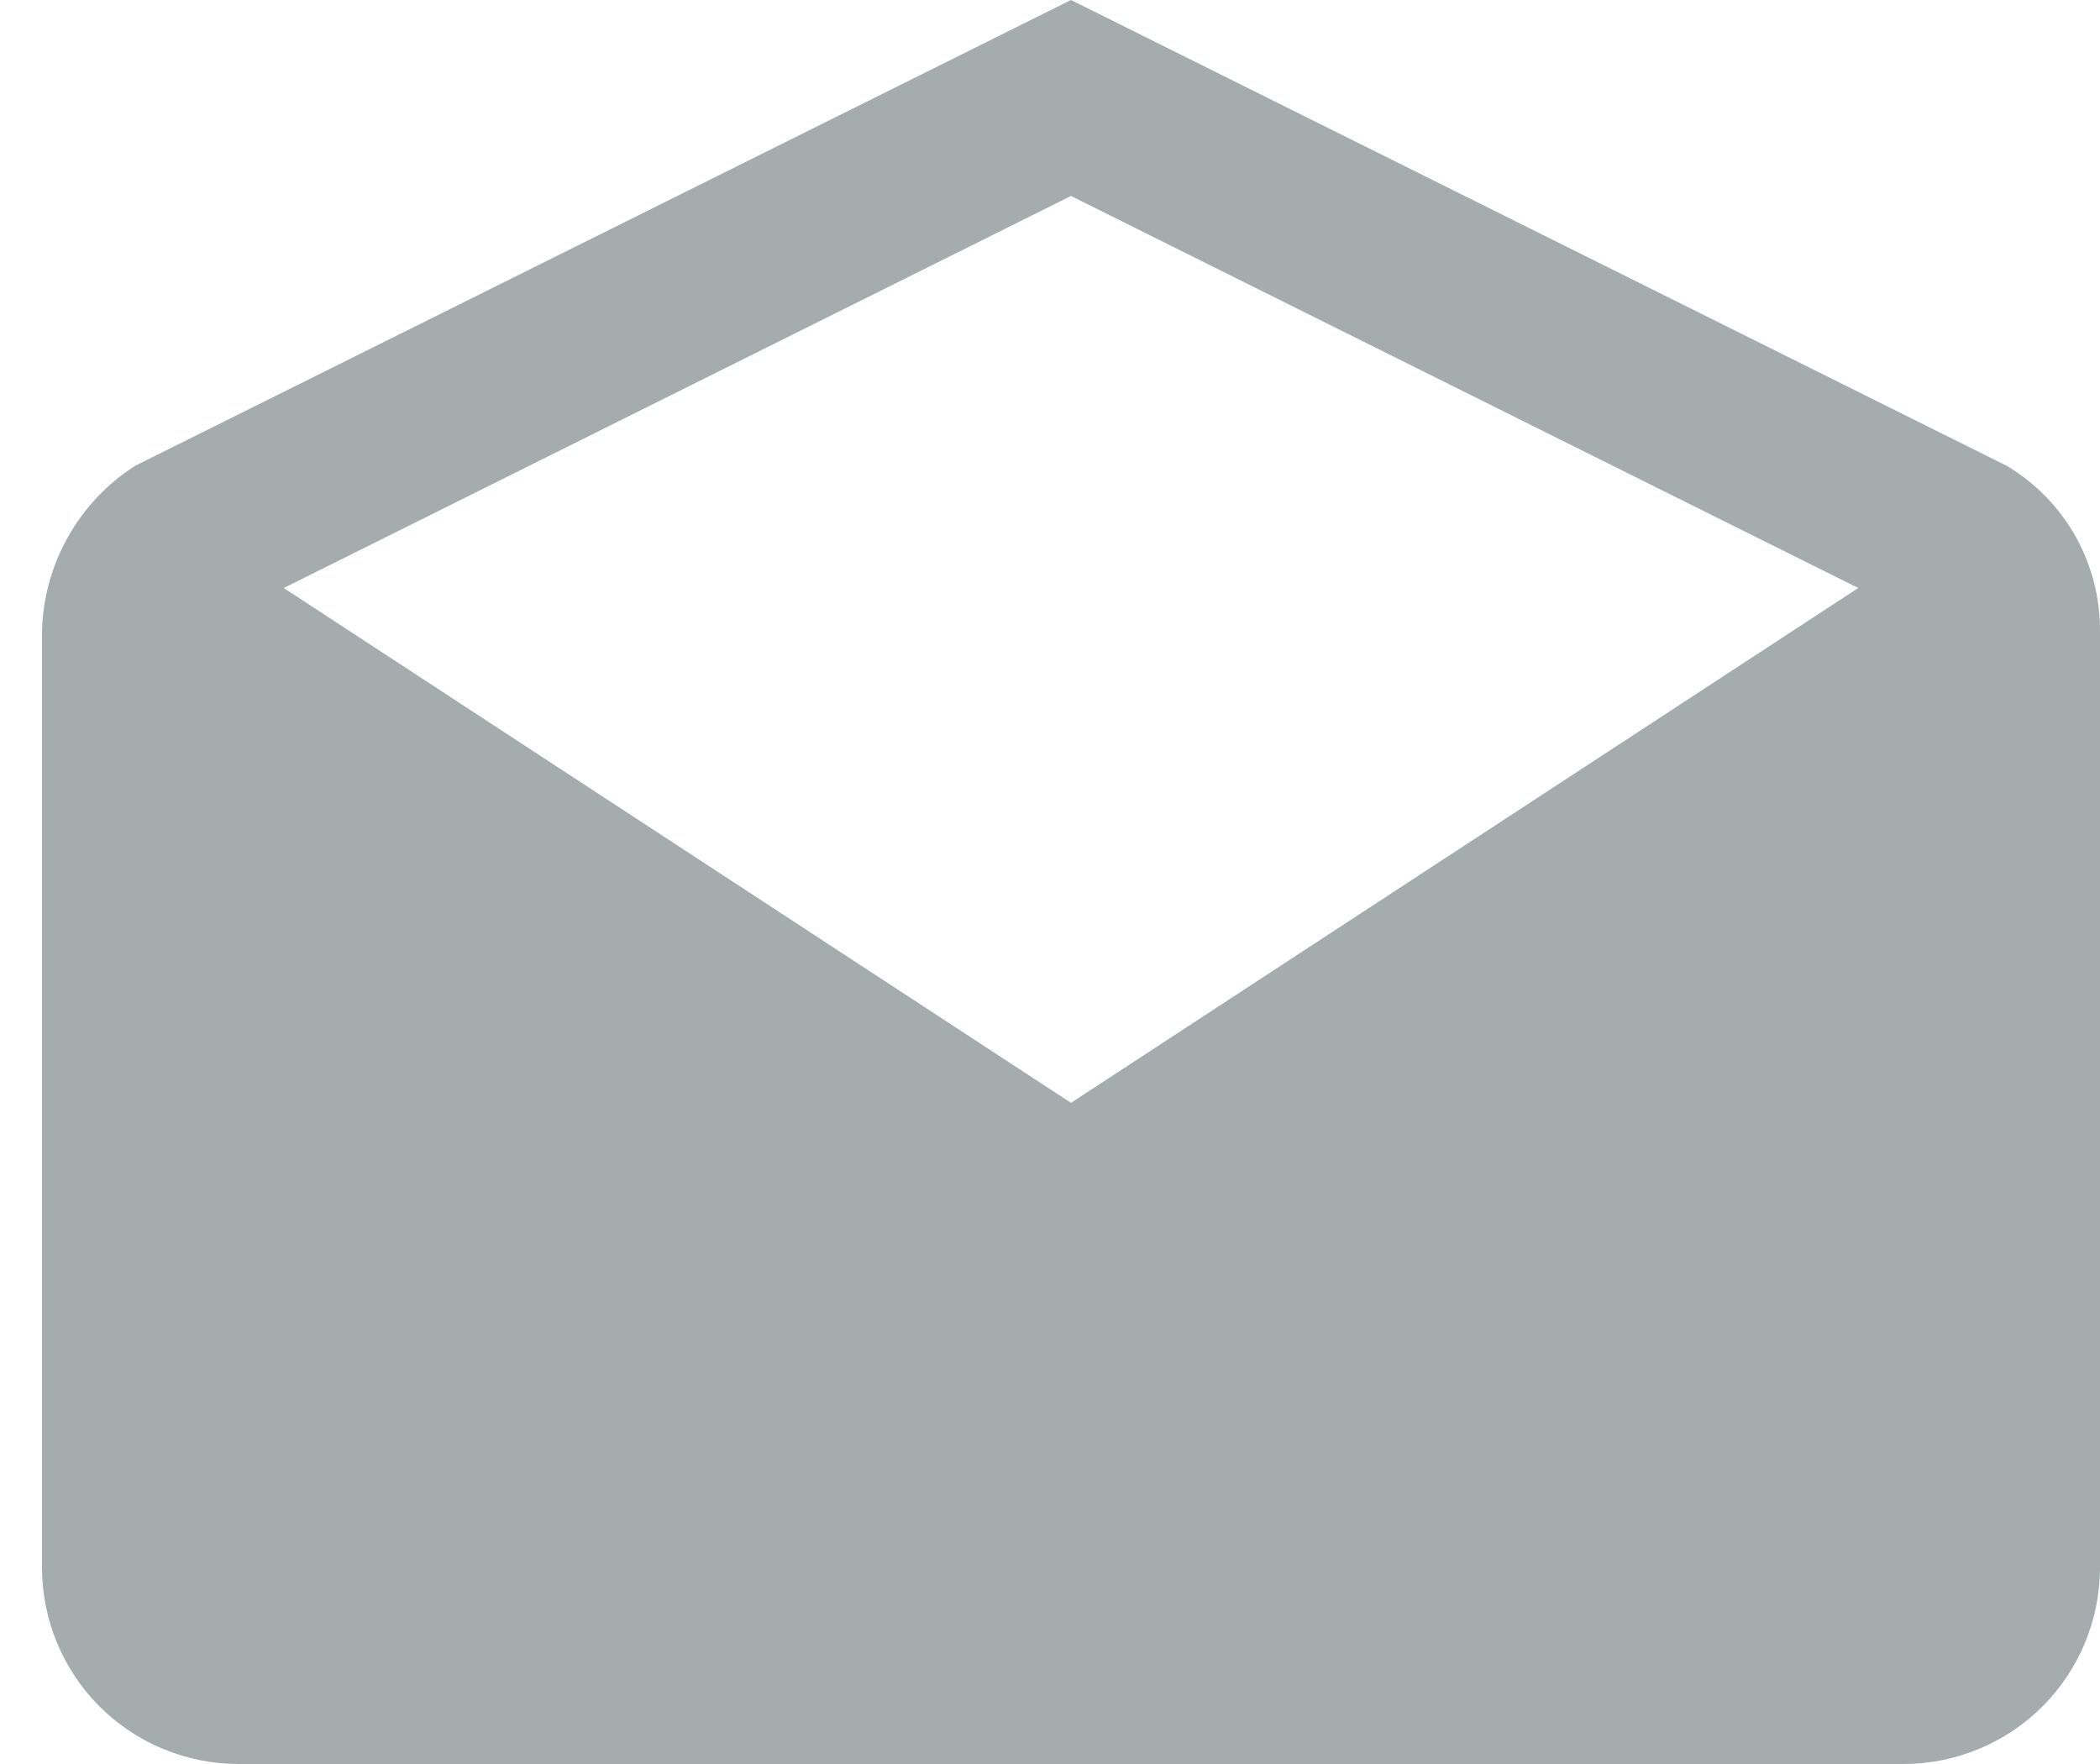 <svg width="25" height="21" viewBox="0 0 25 21" fill="none" xmlns="http://www.w3.org/2000/svg">
<path d="M25 7.529C25.005 7.13 24.905 6.737 24.711 6.389C24.516 6.041 24.233 5.75 23.891 5.546L12.75 0L1.609 5.545C1.275 5.759 0.999 6.052 0.806 6.398C0.612 6.744 0.507 7.133 0.5 7.529V18.667C0.502 19.285 0.748 19.878 1.185 20.315C1.622 20.752 2.215 20.998 2.833 21H22.667C23.285 20.998 23.878 20.752 24.315 20.315C24.752 19.878 24.998 19.285 25 18.667V7.529ZM12.75 13.129L3.378 7L12.75 2.333L22.122 7L12.75 13.129Z" fill="#A4ACAE"/>
</svg>
